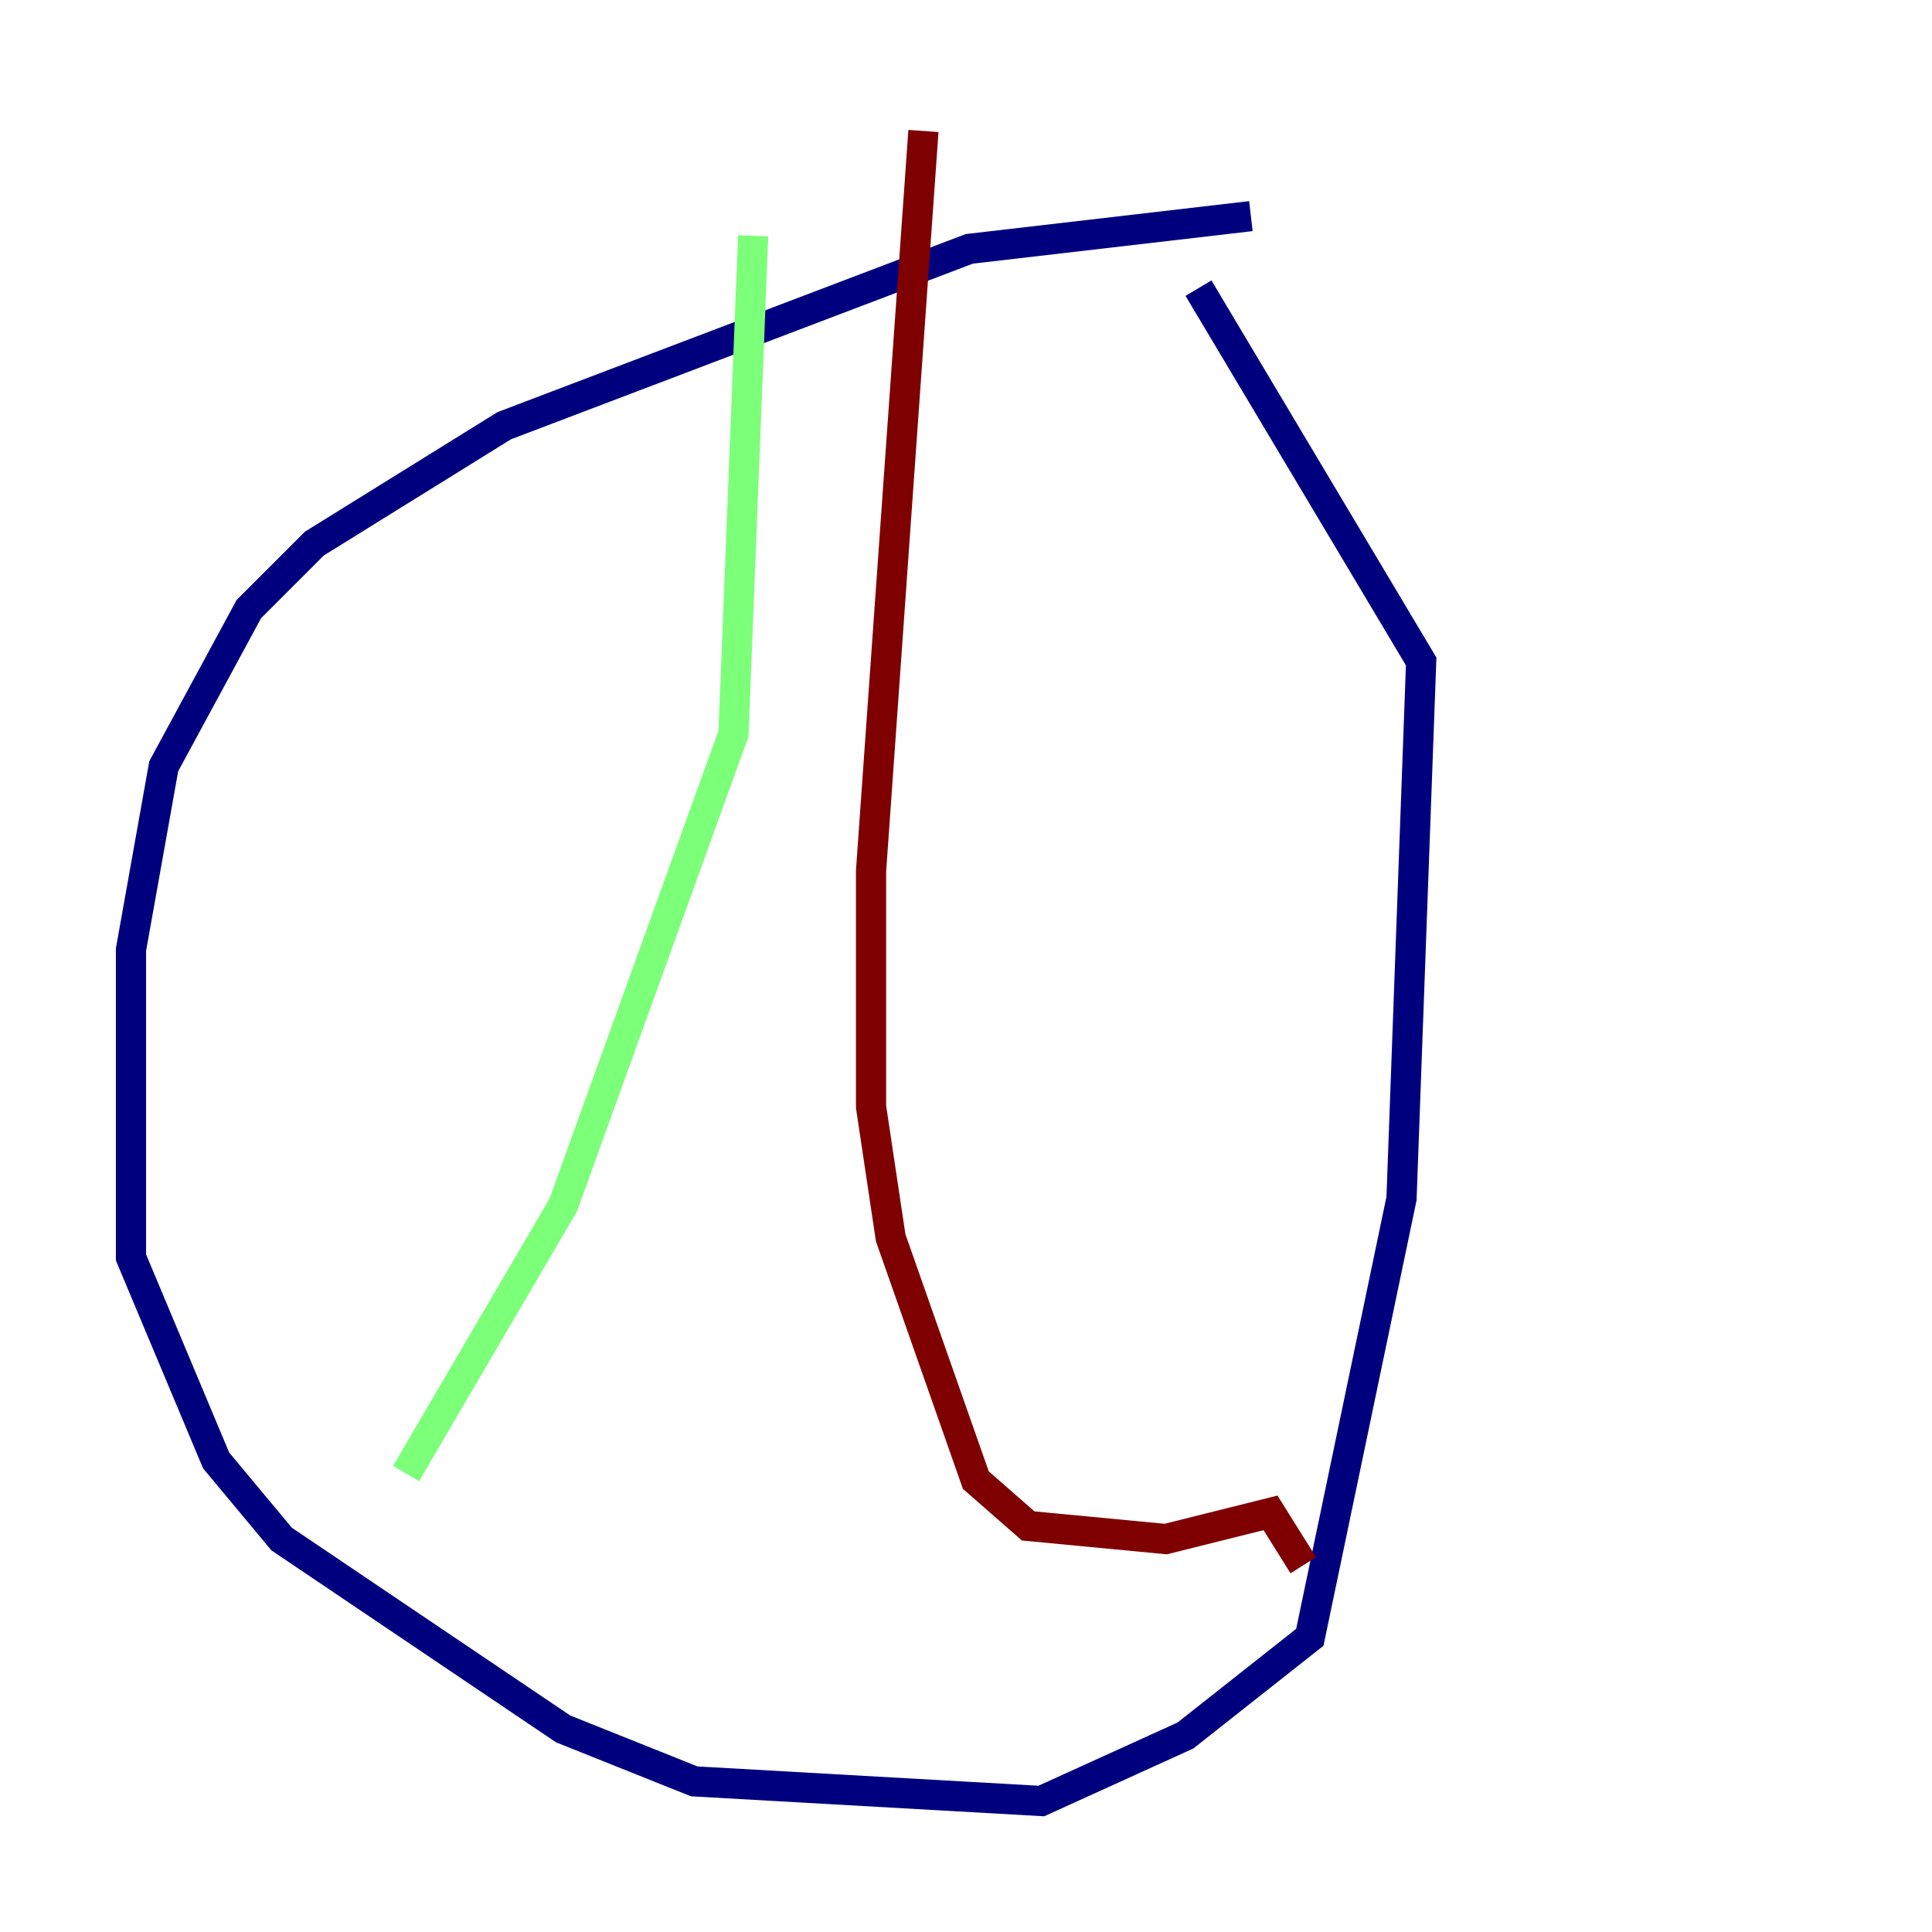 <?xml version="1.0" encoding="utf-8" ?>
<svg baseProfile="tiny" height="128" version="1.2" viewBox="0,0,128,128" width="128" xmlns="http://www.w3.org/2000/svg" xmlns:ev="http://www.w3.org/2001/xml-events" xmlns:xlink="http://www.w3.org/1999/xlink"><defs /><polyline fill="none" points="82.875,14.319 64.217,16.488 33.41,28.203 20.827,36.014 16.488,40.352 10.848,50.766 8.678,62.915 8.678,83.308 14.319,96.759 18.658,101.966 37.315,114.549 45.993,118.02 68.99,119.322 78.536,114.983 86.78,108.475 92.854,79.403 94.156,43.824 79.403,19.091" stroke="#00007f" stroke-width="2" /><polyline fill="none" points="49.898,15.62 48.597,48.597 37.315,79.837 26.902,97.627" stroke="#7cff79" stroke-width="2" /><polyline fill="none" points="61.18,8.678 57.709,57.709 57.709,73.329 59.01,82.007 64.651,98.061 68.122,101.098 77.234,101.966 84.176,100.231 86.346,103.702" stroke="#7f0000" stroke-width="2" /></svg>